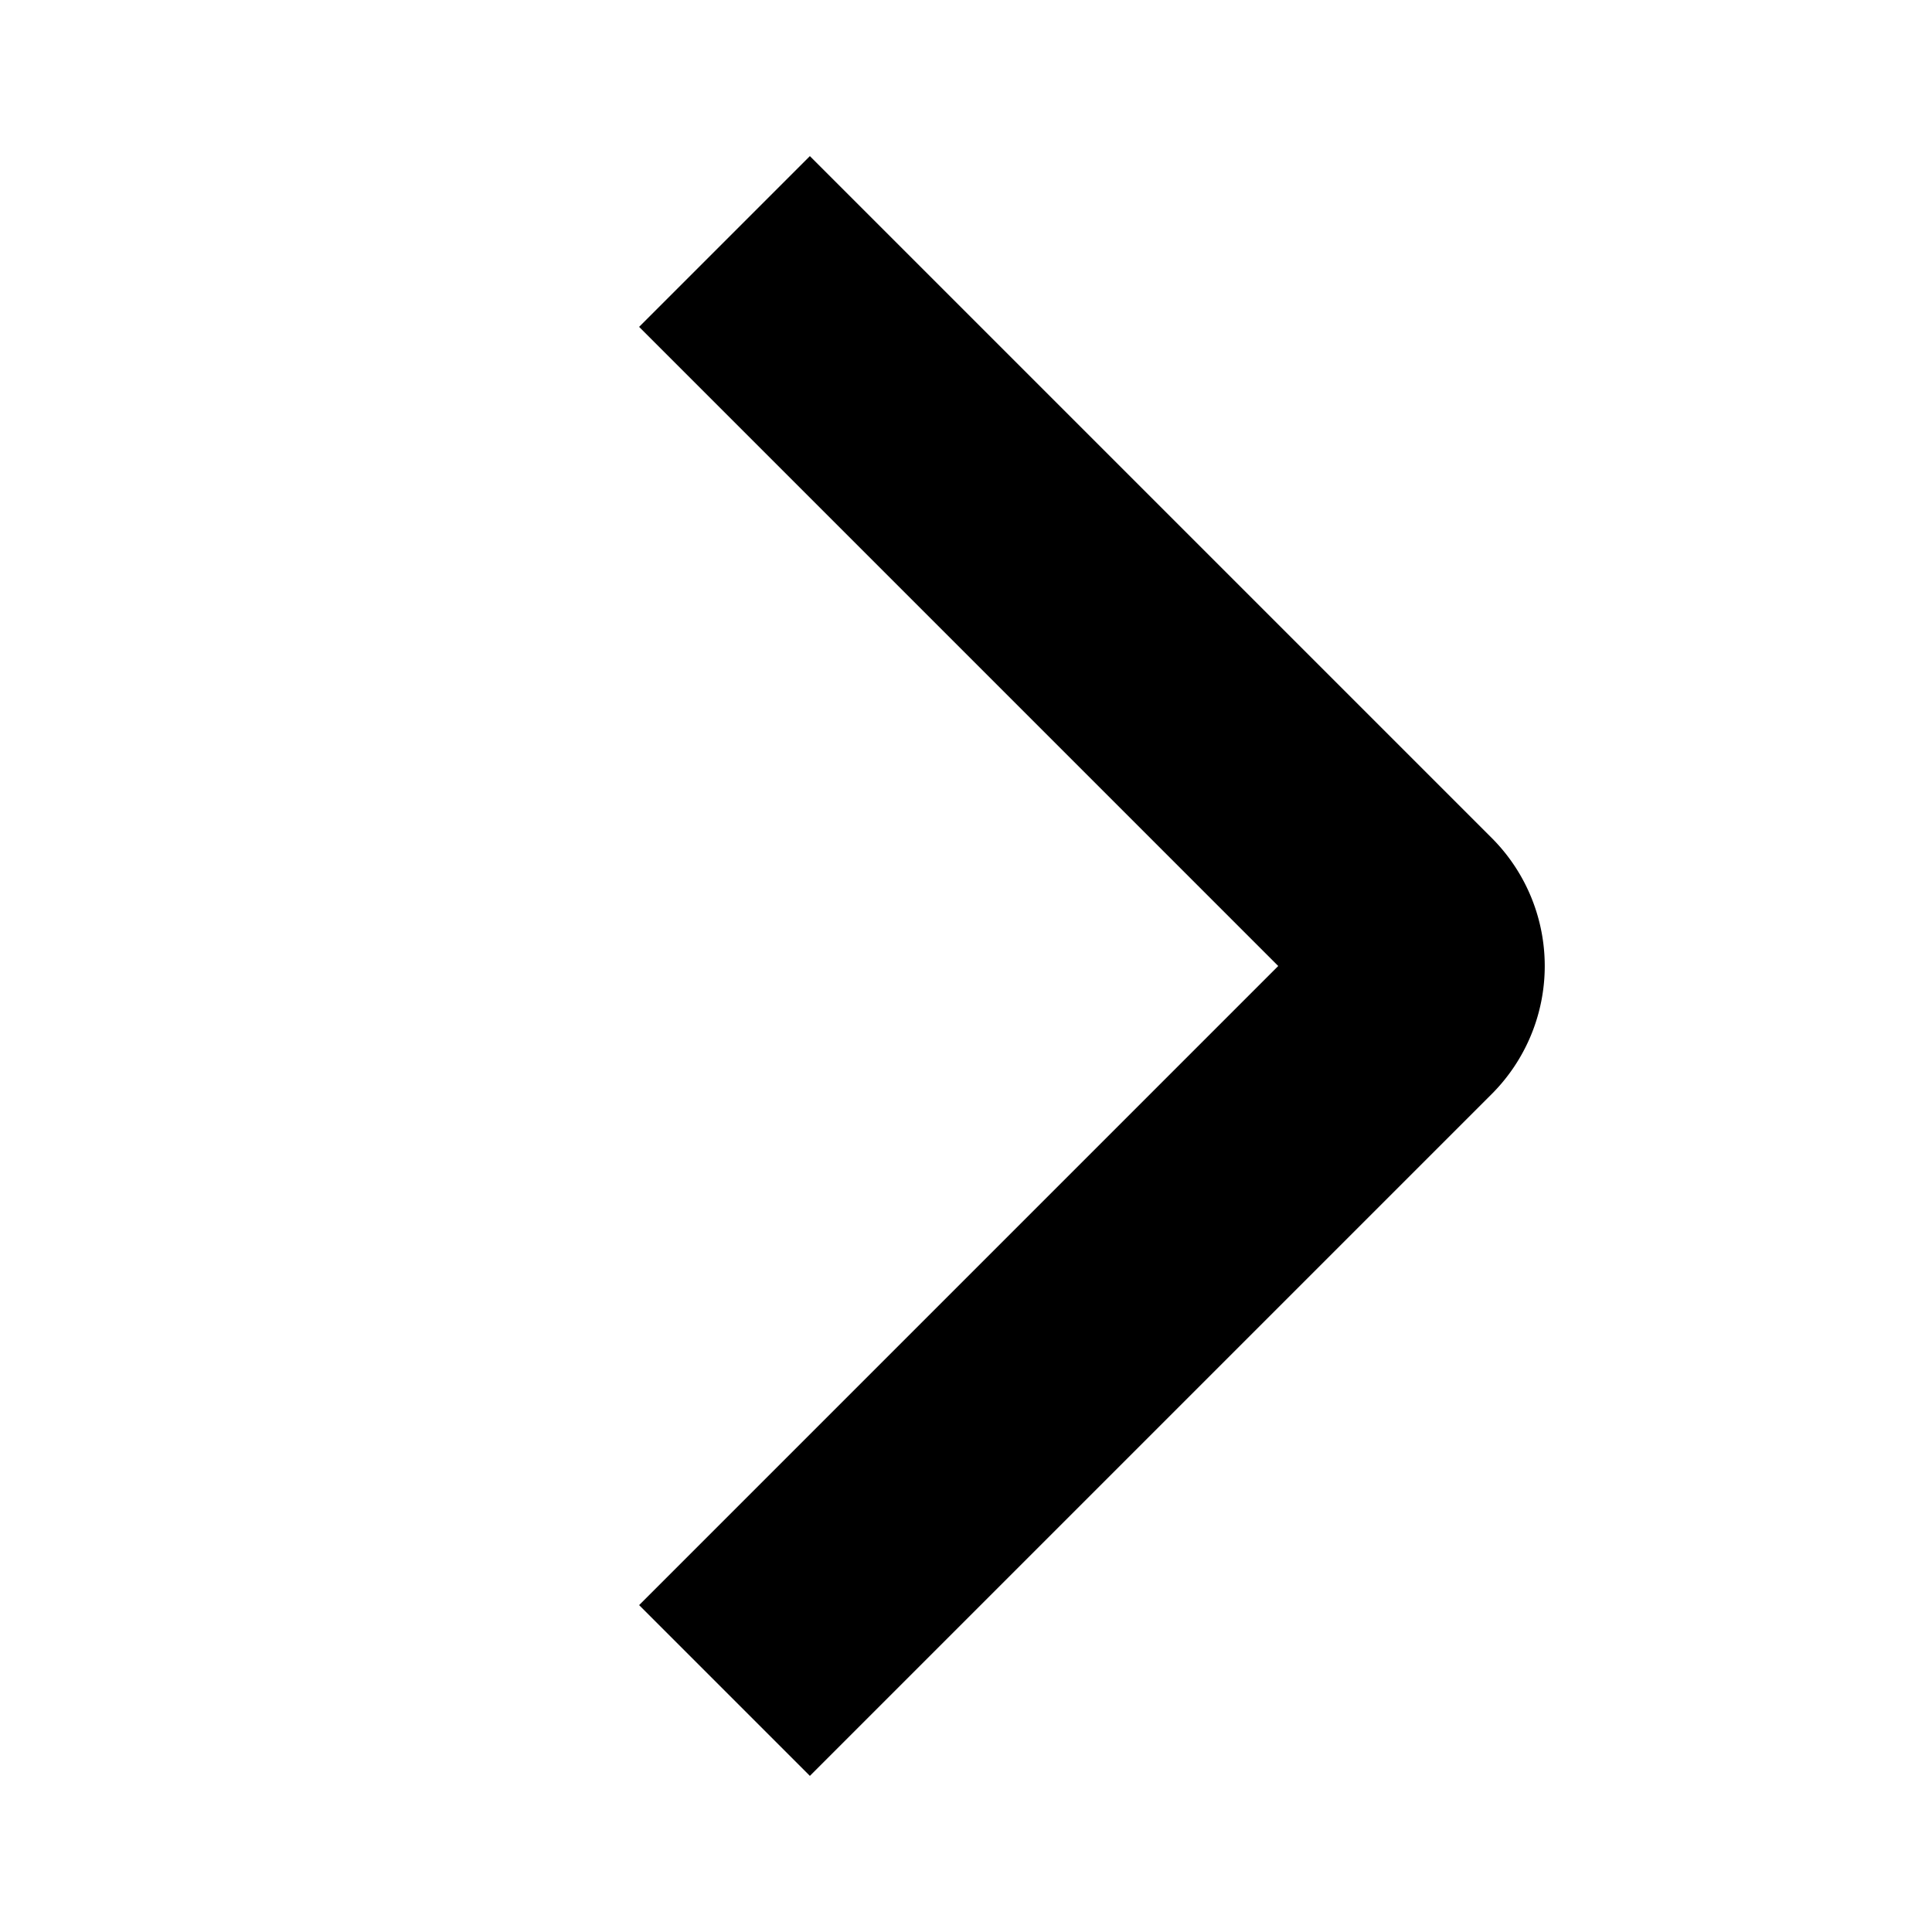 <svg xmlns="http://www.w3.org/2000/svg" viewBox="0 0 32 32" style="display: block; fill: none; height: 12px; width: 12px; stroke: currentcolor; stroke-width: 4px; overflow: visible;" aria-hidden="true" role="presentation" focusable="false"><path fill="none" d="m12 4 11.3 11.3a1 1 0 0 1 0 1.4L12 28"></path></svg>